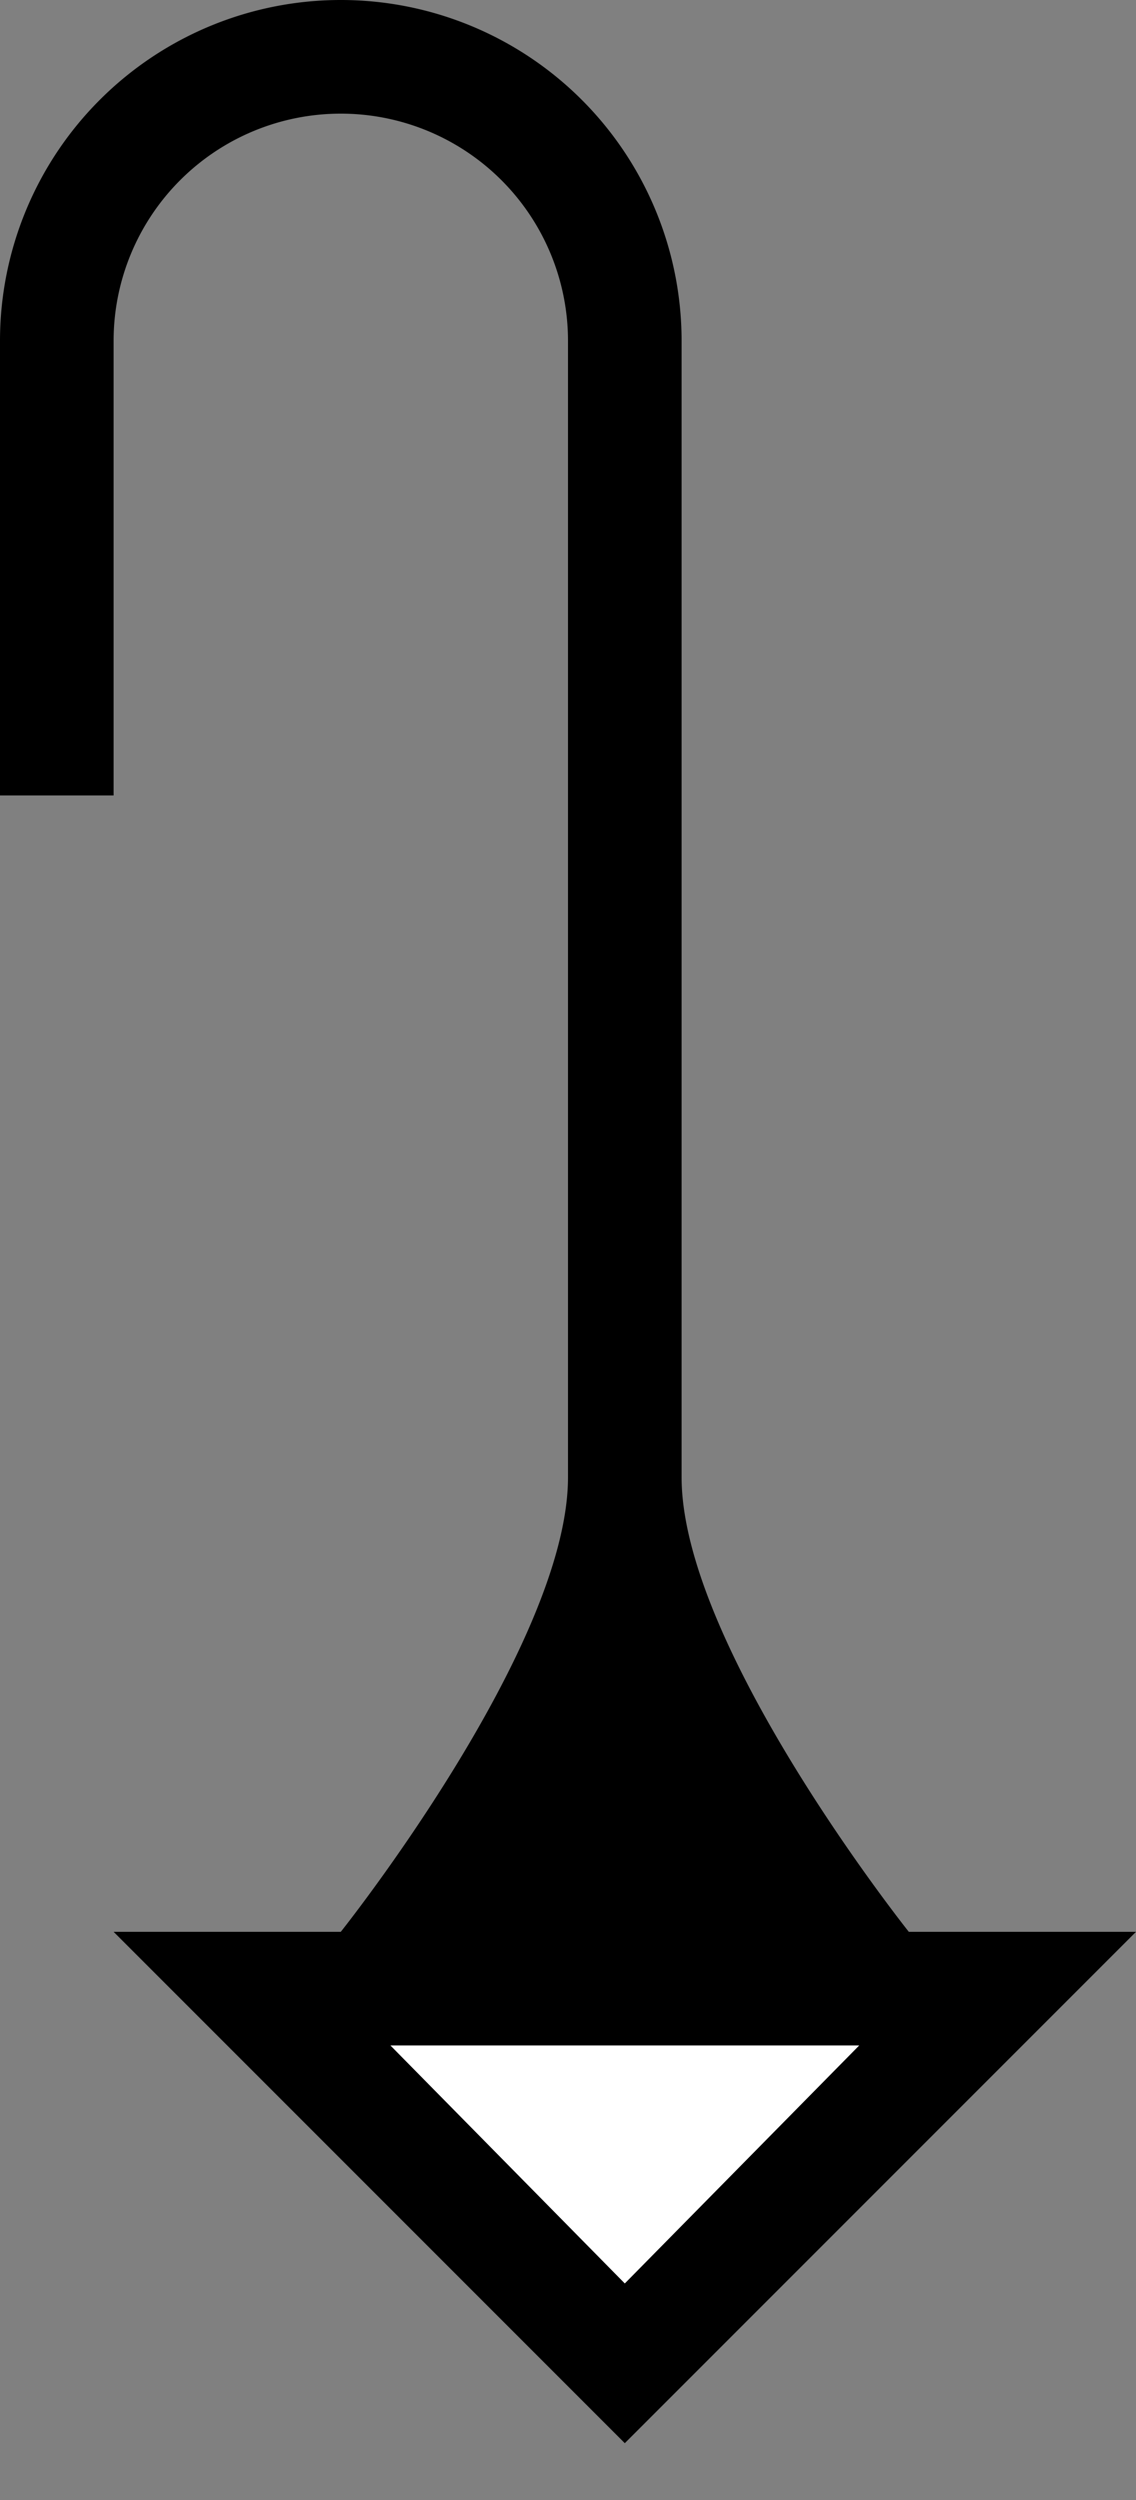 <svg xmlns="http://www.w3.org/2000/svg" version="1.0" width="10" height="22"><rect width="100%" height="100%" fill="#808080" stroke="none"/><path d="M10 17l-4.5 4.5L1 17h9zm-2.438 1H3.438L5.5 20.094 7.563 18zM3 0a3 3 0 0 1 3 3v10c0 1.49 2 4 2 4H3s2-2.51 2-4V3a2 2 0 1 0-4 0v4H0V3a3 3 0 0 1 3-3z"/><path d="M7.563 18L5.5 20.094 3.437 18h4.126z" fill="#fff"/></svg>